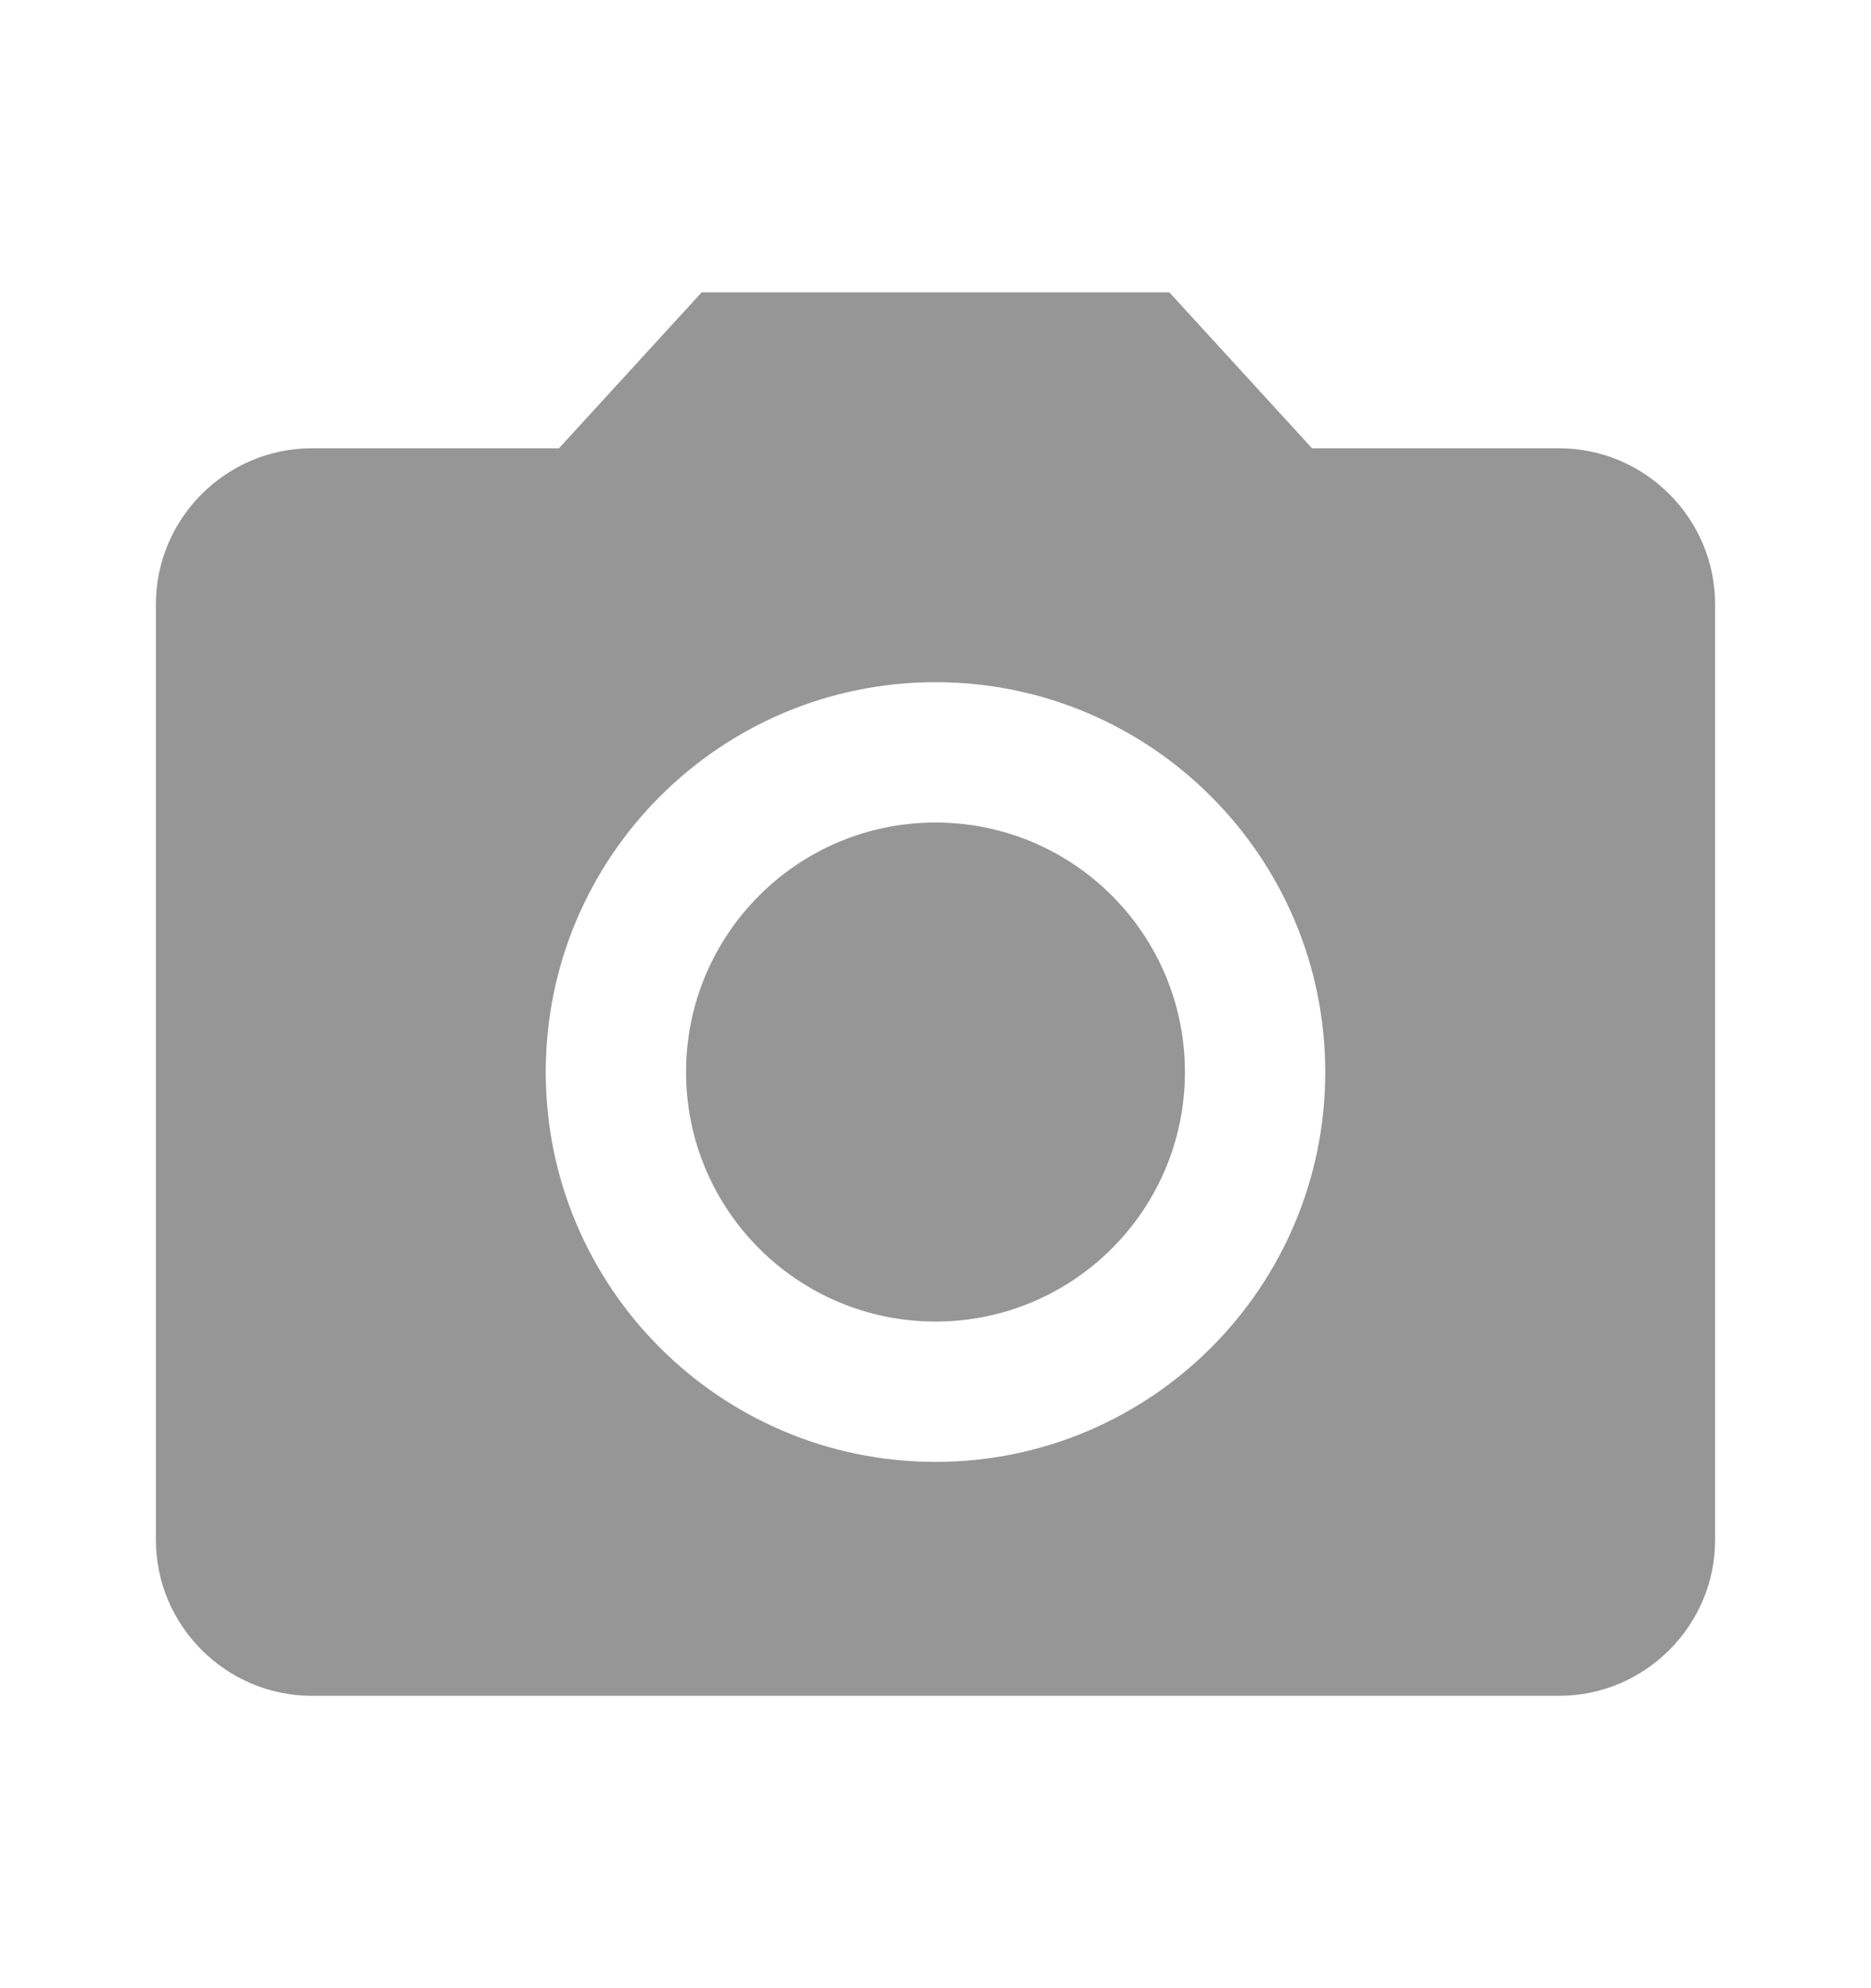 <svg width="16" height="17" viewBox="0 0 16 17" fill="none" xmlns="http://www.w3.org/2000/svg">
<g id="4. Icons / Photo Camera">
<path id="&#240;&#159;&#148;&#185; Icon Color" fill-rule="evenodd" clip-rule="evenodd" d="M4.78 3.833L6 2.5H10L11.22 3.833H13.333C14.067 3.833 14.667 4.433 14.667 5.167V13.167C14.667 13.9 14.067 14.5 13.333 14.5H2.667C1.933 14.5 1.333 13.9 1.333 13.167V5.167C1.333 4.433 1.933 3.833 2.667 3.833H4.78ZM4.667 9.167C4.667 11.007 6.16 12.5 8 12.5C9.84 12.5 11.333 11.007 11.333 9.167C11.333 7.327 9.84 5.833 8 5.833C6.16 5.833 4.667 7.327 4.667 9.167ZM8 11.3C9.178 11.3 10.133 10.345 10.133 9.167C10.133 7.988 9.178 7.033 8 7.033C6.822 7.033 5.867 7.988 5.867 9.167C5.867 10.345 6.822 11.3 8 11.3Z" fill="#969696"/>
</g>
</svg>
